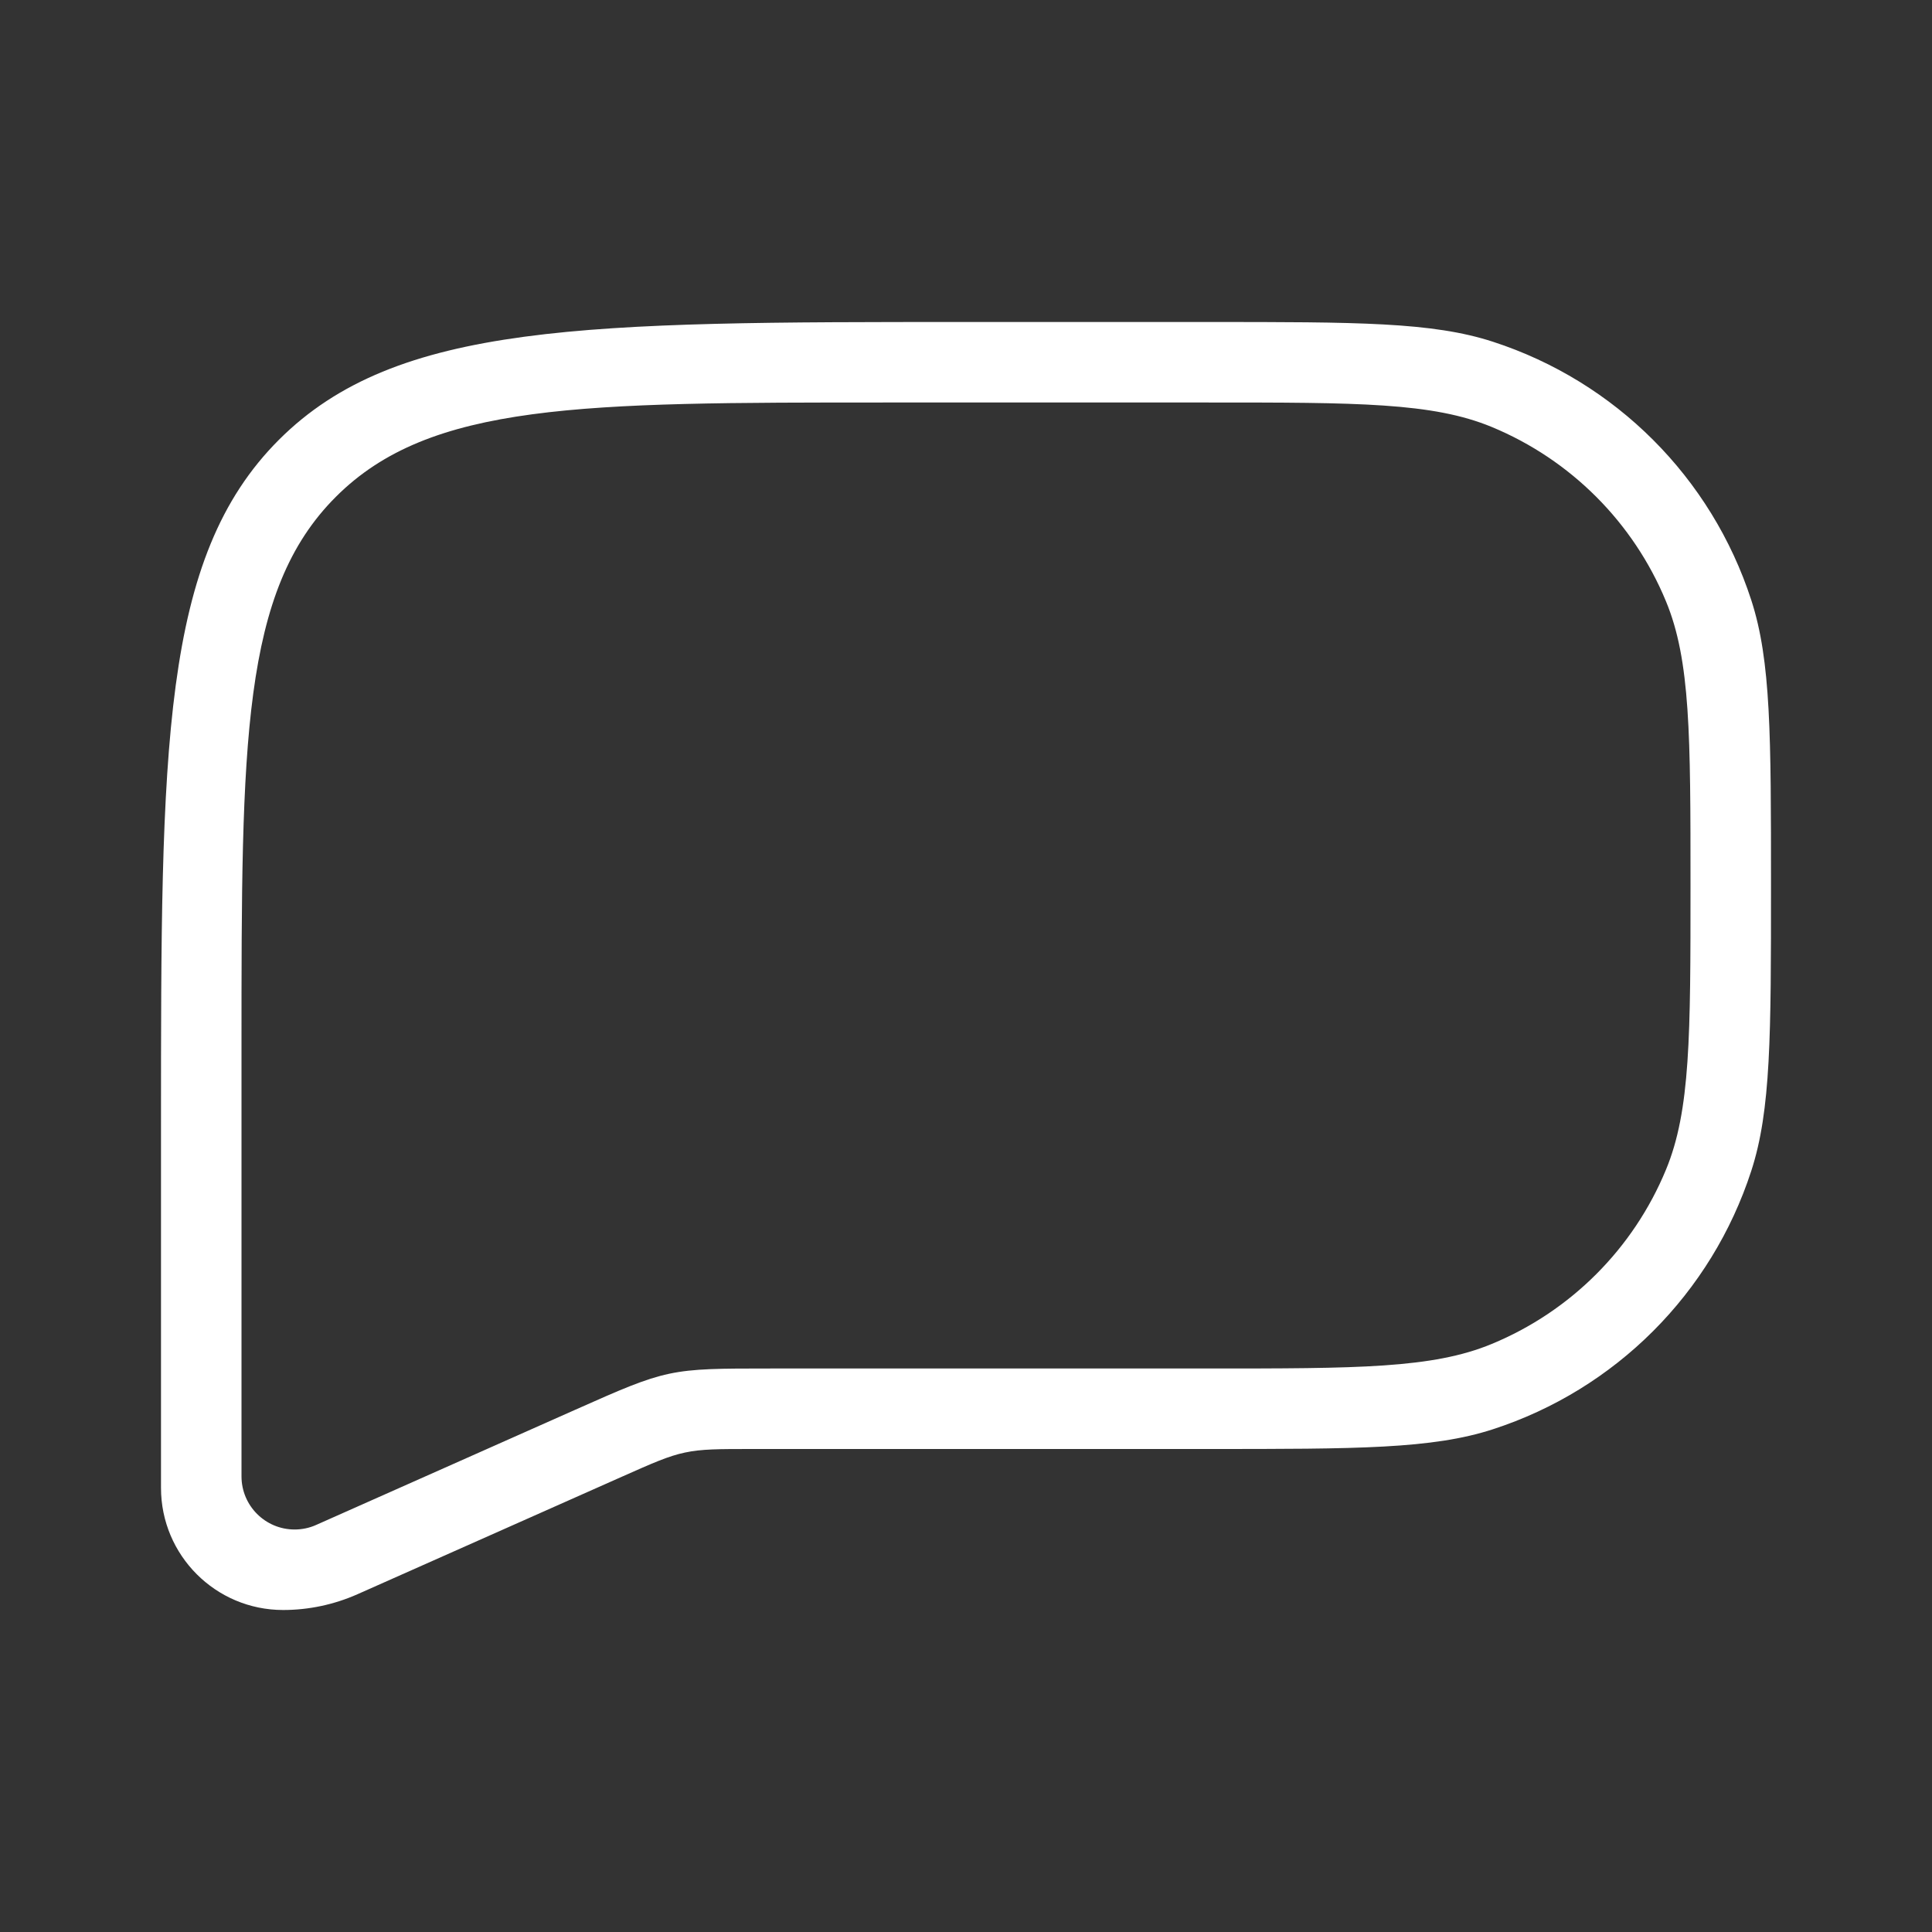 <svg width="24" height="24" viewBox="0 0 24 24" fill="none" xmlns="http://www.w3.org/2000/svg">
<rect x="0" y="0" width="24" height="24" fill="#333333" stroke="none"/>
<path fill-rule="evenodd" clip-rule="evenodd" d="M2 14C2 9.286 2 6.929 3.464 5.464C4.929 4 7.286 4 12 4H15C16.861 4 17.792 4 18.545 4.245C20.067 4.739 21.261 5.933 21.755 7.455C22 8.208 22 9.139 22 11C22 12.861 22 13.792 21.755 14.545C21.261 16.067 20.067 17.261 18.545 17.755C17.792 18 16.861 18 15 18H9.349C8.926 18 8.715 18 8.509 18.044C8.304 18.087 8.111 18.173 7.724 18.345L4.441 19.804C4.15 19.933 3.835 20 3.517 20C2.679 20 2 19.321 2 18.483V14ZM15 5C16.864 5 17.796 5 18.531 5.304C19.511 5.71 20.29 6.489 20.695 7.469C21 8.204 21 9.136 21 11C21 12.864 21 13.796 20.695 14.531C20.29 15.511 19.511 16.29 18.531 16.695C17.796 17 16.864 17 15 17H9.573C8.939 17 8.622 17 8.314 17.065C8.006 17.131 7.716 17.259 7.136 17.517L3.928 18.943C3.844 18.981 3.752 19 3.66 19C3.295 19 3 18.704 3 18.34V13C3 9.229 3 7.343 4.172 6.172C5.343 5 7.229 5 11 5H15Z" fill="#fff"/>
</svg>
